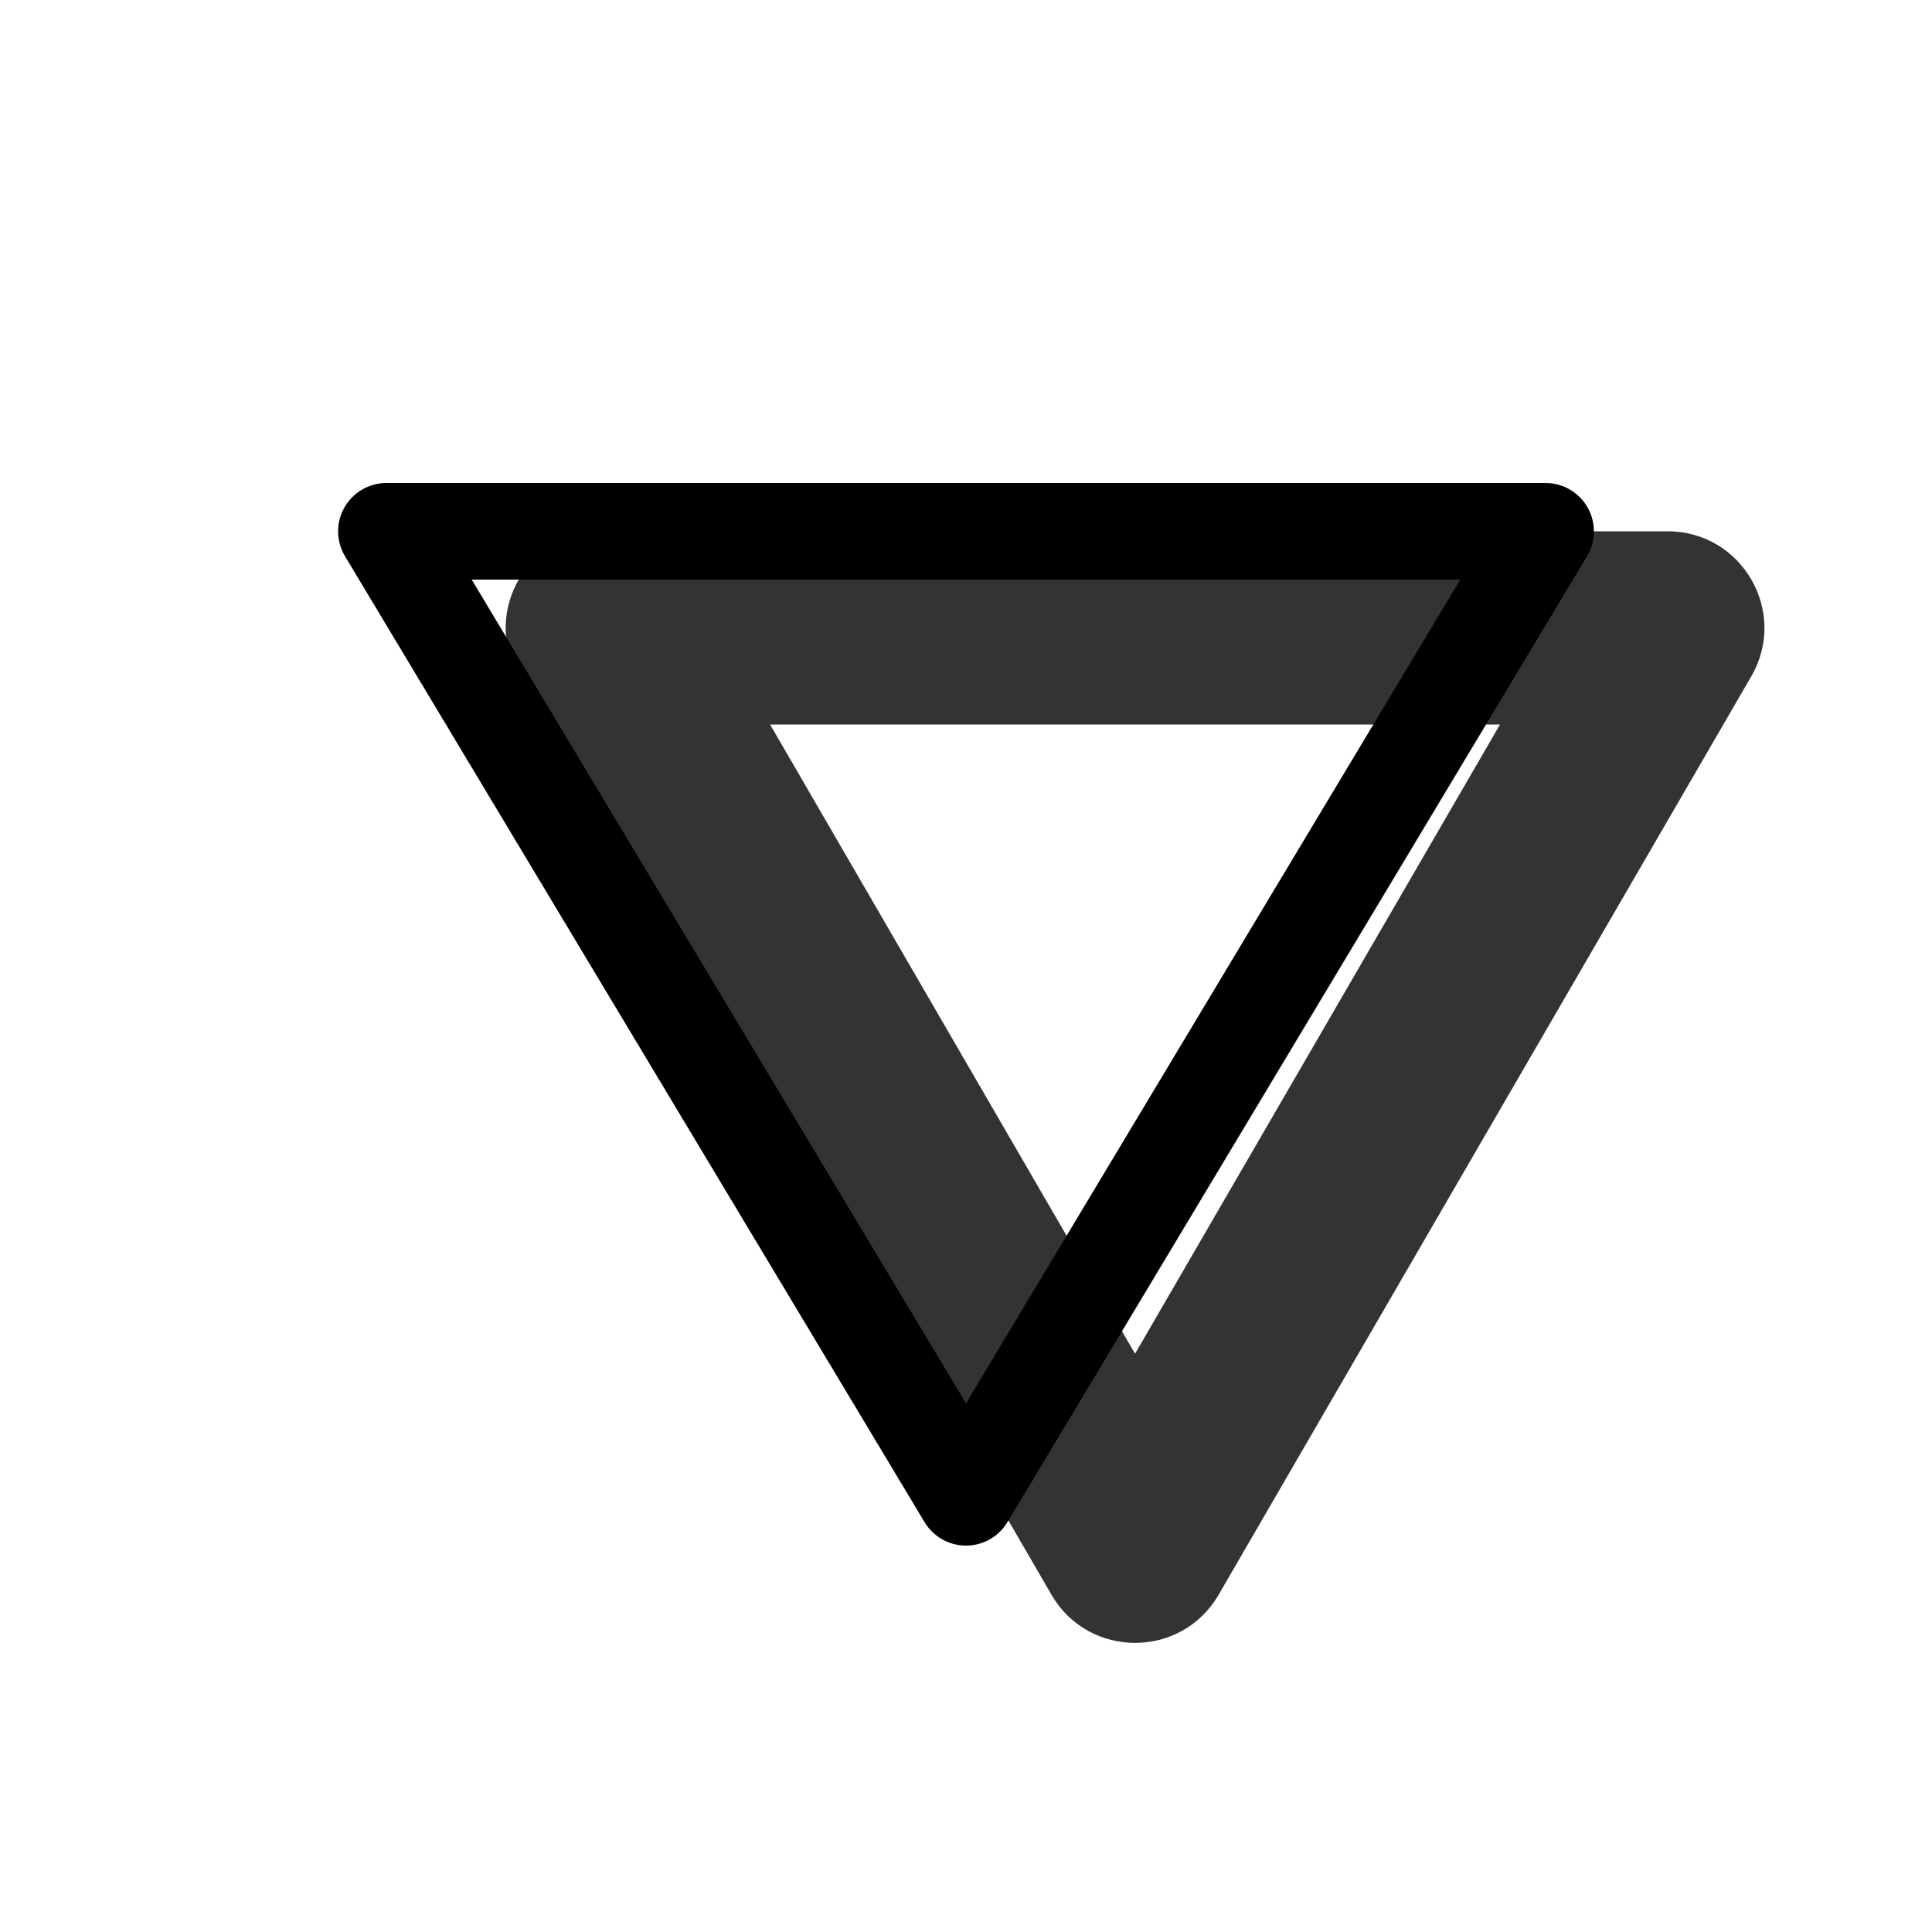 <svg width="20" height="20" viewBox="0 0 20 20" fill="none" xmlns="http://www.w3.org/2000/svg"><path opacity="0.8" fill-rule="evenodd" clip-rule="evenodd" d="M11.75 14.014L15.528 7.5H7.972L11.75 14.014ZM10.885 16.509C11.27 17.173 12.23 17.173 12.615 16.509L18.129 7.002C18.516 6.335 18.035 5.5 17.264 5.5H6.236C5.465 5.5 4.984 6.335 5.371 7.002L10.885 16.509Z" fill="currentColor"/><path fill-rule="evenodd" clip-rule="evenodd" d="M10 16C9.824 16 9.662 15.908 9.571 15.757L3.571 5.757C3.479 5.603 3.476 5.41 3.565 5.254C3.654 5.097 3.82 5 4 5L16 5C16.18 5 16.346 5.097 16.435 5.254C16.524 5.41 16.521 5.603 16.429 5.757L10.429 15.757C10.338 15.908 10.176 16 10 16ZM15.117 6L4.883 6L10 14.528L15.117 6Z" fill="black"/></svg>